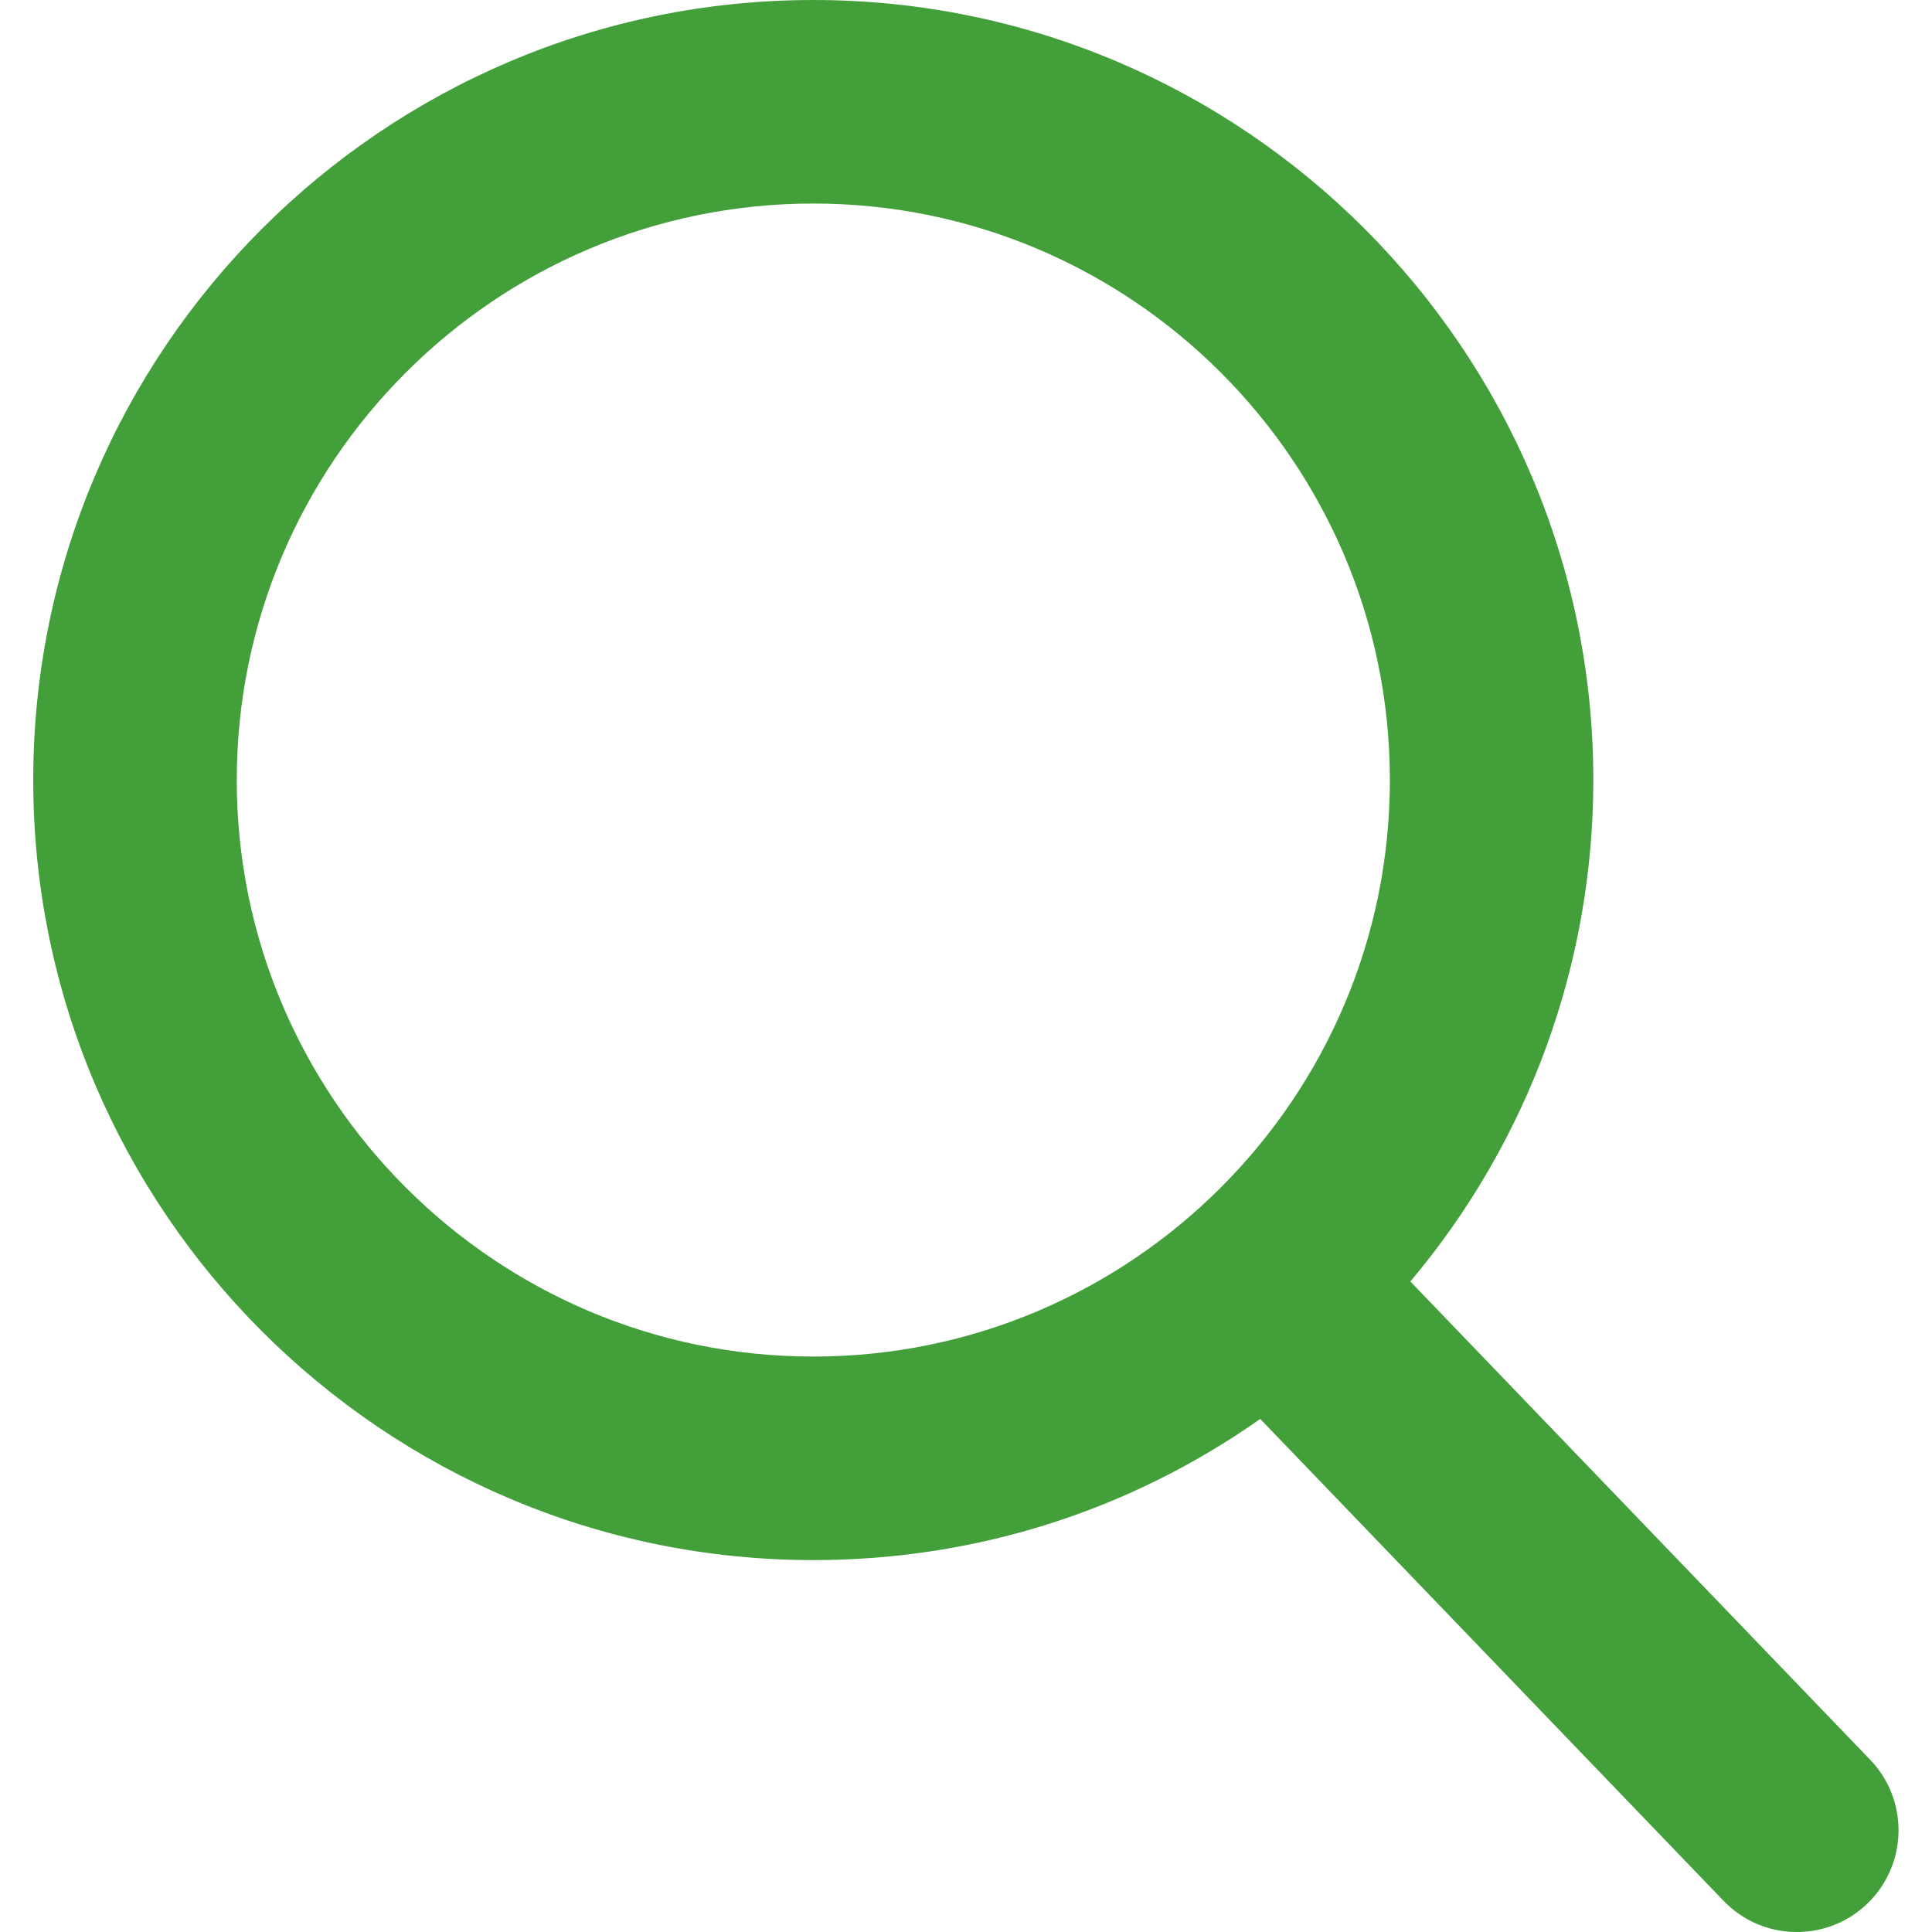 <svg width="20" height="20" viewBox="0 0 20 20" fill="none" xmlns="http://www.w3.org/2000/svg">
<path d="M19.36 18.217L14.6 13.266C15.824 11.811 16.494 9.981 16.494 8.075C16.494 3.623 12.872 0 8.419 0C3.967 0 0.344 3.623 0.344 8.075C0.344 12.527 3.967 16.15 8.419 16.15C10.091 16.15 11.684 15.646 13.046 14.689L17.842 19.677C18.042 19.885 18.312 20 18.601 20C18.875 20 19.134 19.896 19.331 19.706C19.749 19.303 19.763 18.636 19.36 18.217ZM8.419 2.107C11.711 2.107 14.388 4.784 14.388 8.075C14.388 11.366 11.711 14.043 8.419 14.043C5.128 14.043 2.451 11.366 2.451 8.075C2.451 4.784 5.128 2.107 8.419 2.107Z" fill="#429F3A"/>
</svg>
